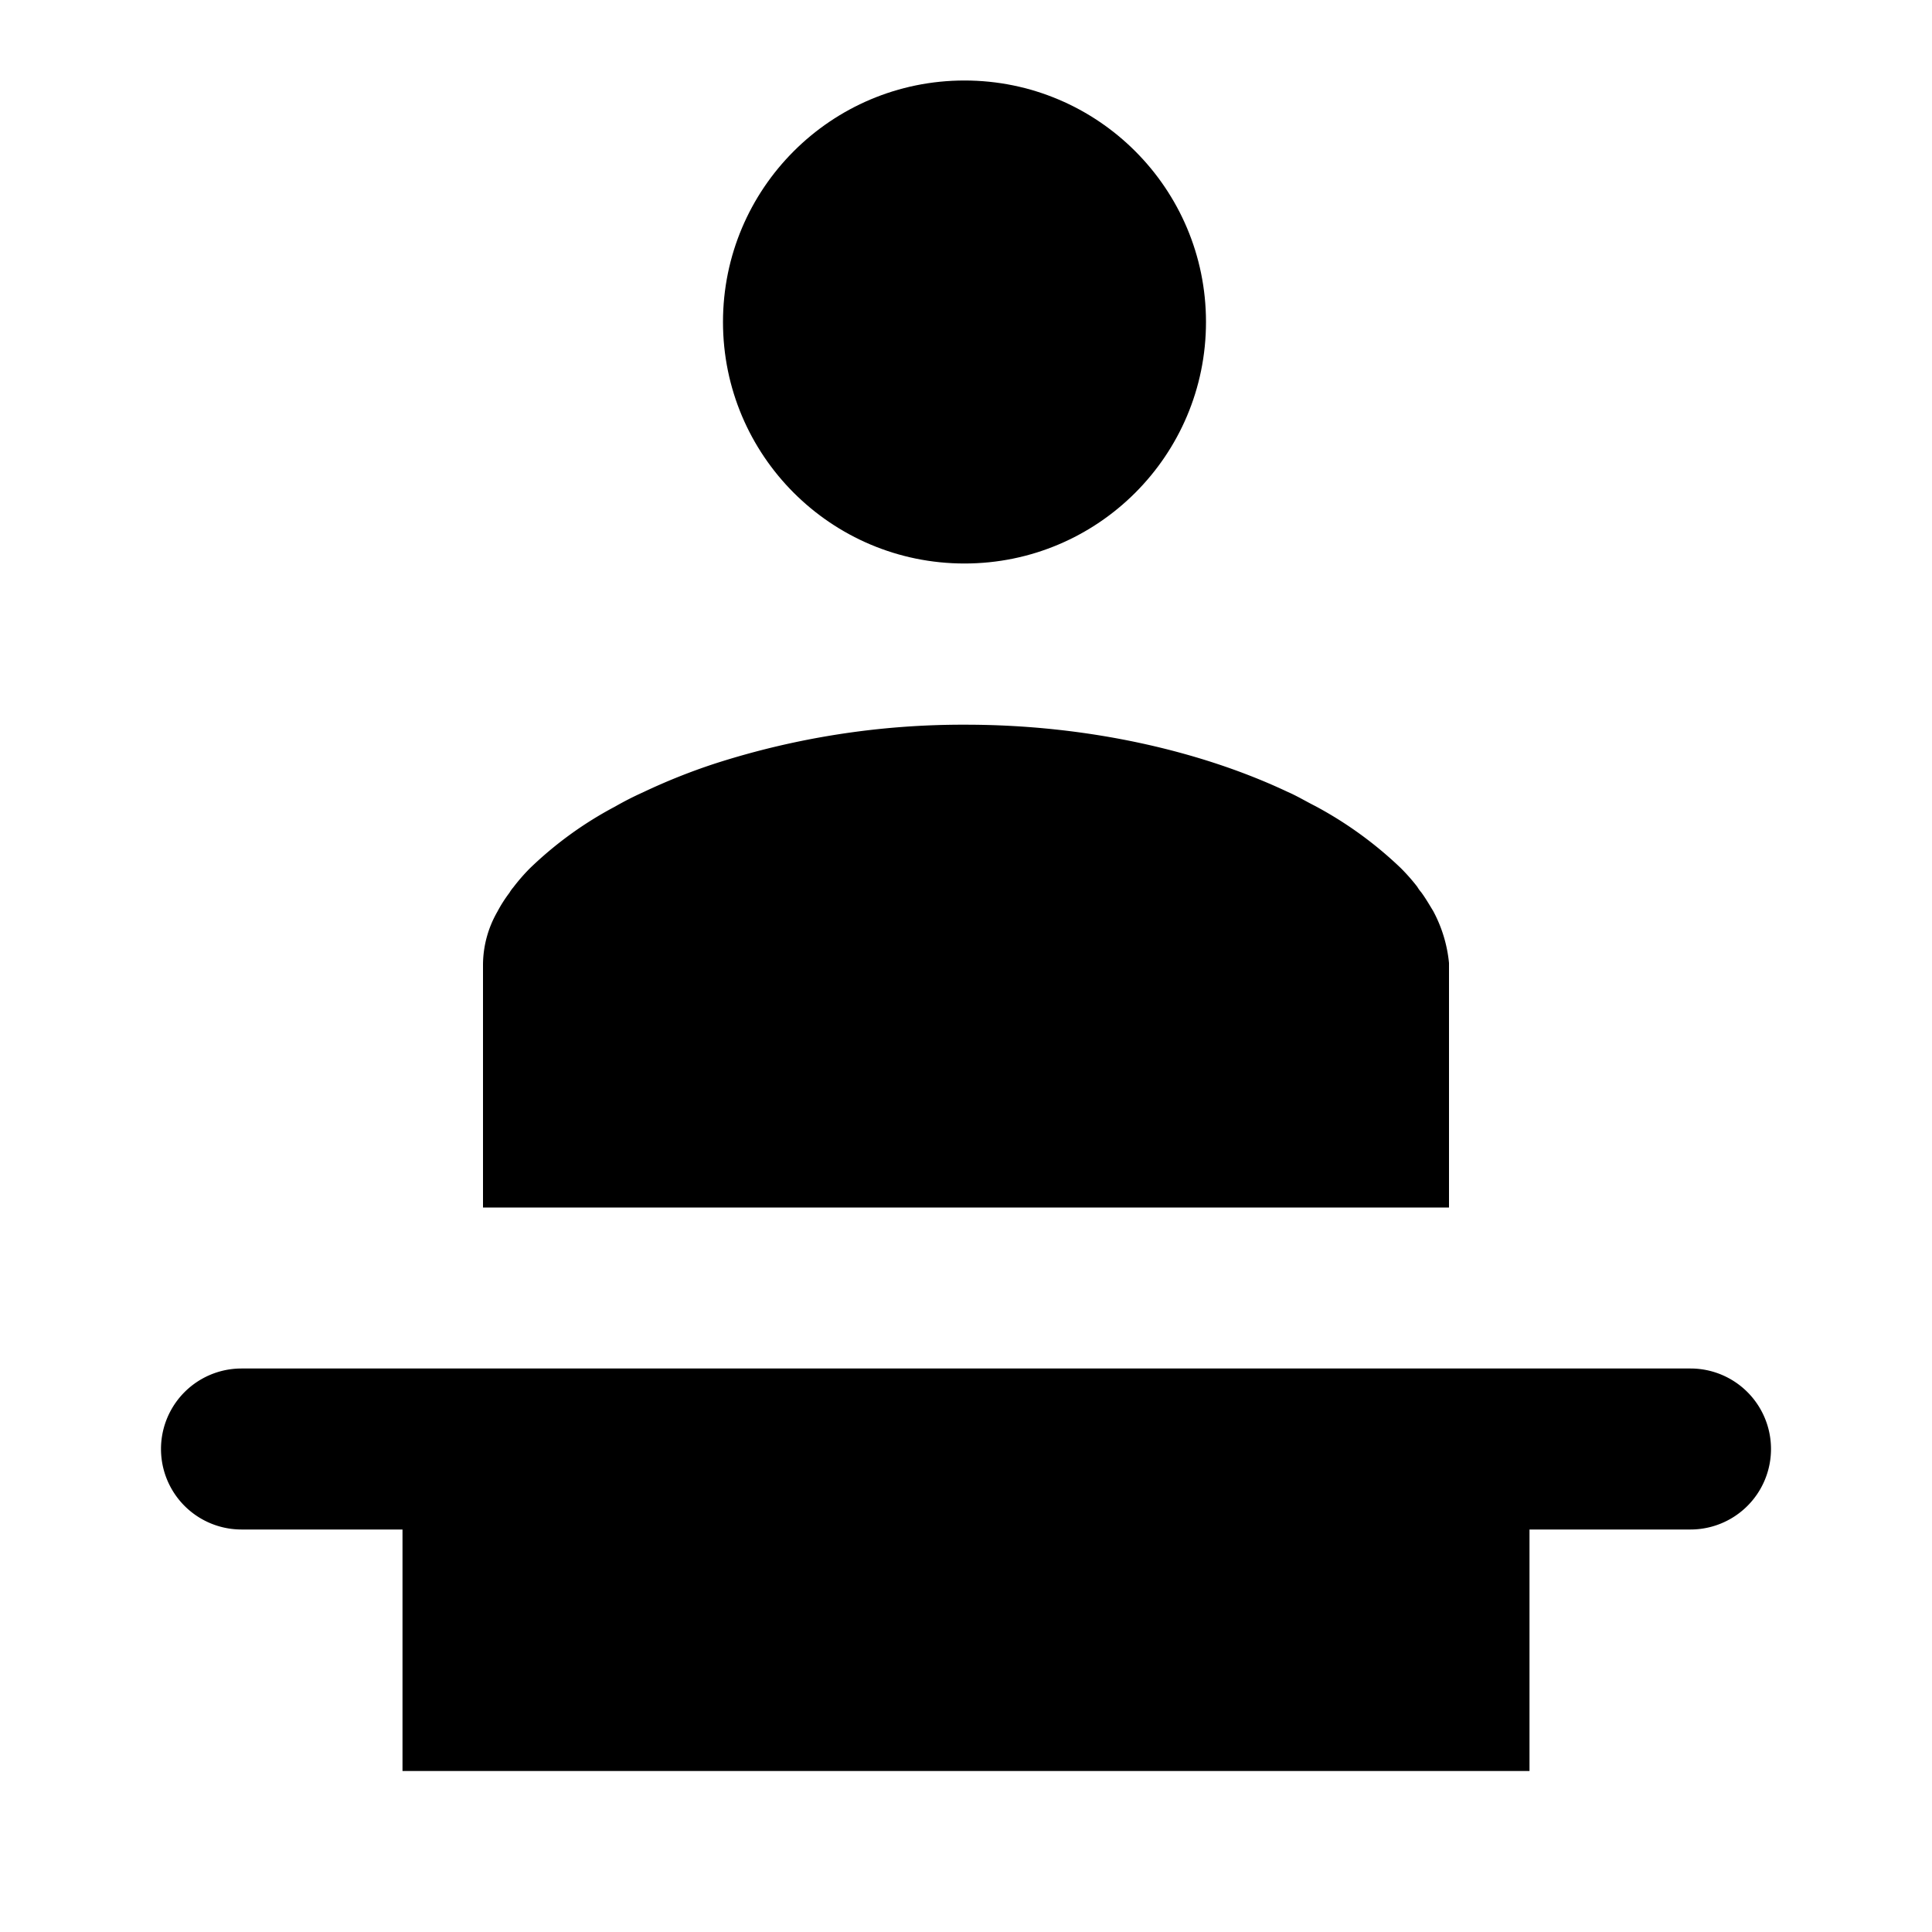 <svg id="icon" xmlns="http://www.w3.org/2000/svg" viewBox="0 0 192 192"><defs><style>.cls-1{fill:none;}</style></defs><rect class="cls-1" width="192" height="192"/><circle cx="95.85" cy="32" r="24"/><path d="M144,95.7a13.69,13.69,0,0,0-1.58-5.18c-.37-.6-.75-1.27-1.2-1.87a3.25,3.25,0,0,1-.37-.52,19.52,19.52,0,0,0-1.65-1.87,38.6,38.6,0,0,0-8.48-6.15c-.9-.45-1.8-1-2.77-1.42-8.48-4-19.73-6.67-32-6.67A80.34,80.34,0,0,0,71,75.9a60.74,60.74,0,0,0-7.12,2.85c-1,.45-1.87.9-2.78,1.42a37.15,37.15,0,0,0-8.47,6.15A19.43,19.43,0,0,0,51,88.2a3.25,3.25,0,0,0-.37.52,13.62,13.62,0,0,0-1.2,1.88A10.66,10.66,0,0,0,48,95.85V120h96Z"/><path d="M168,136H24a8,8,0,0,0,0,16H40v24H152V152h16a8,8,0,0,0,0-16Z"/></svg>
